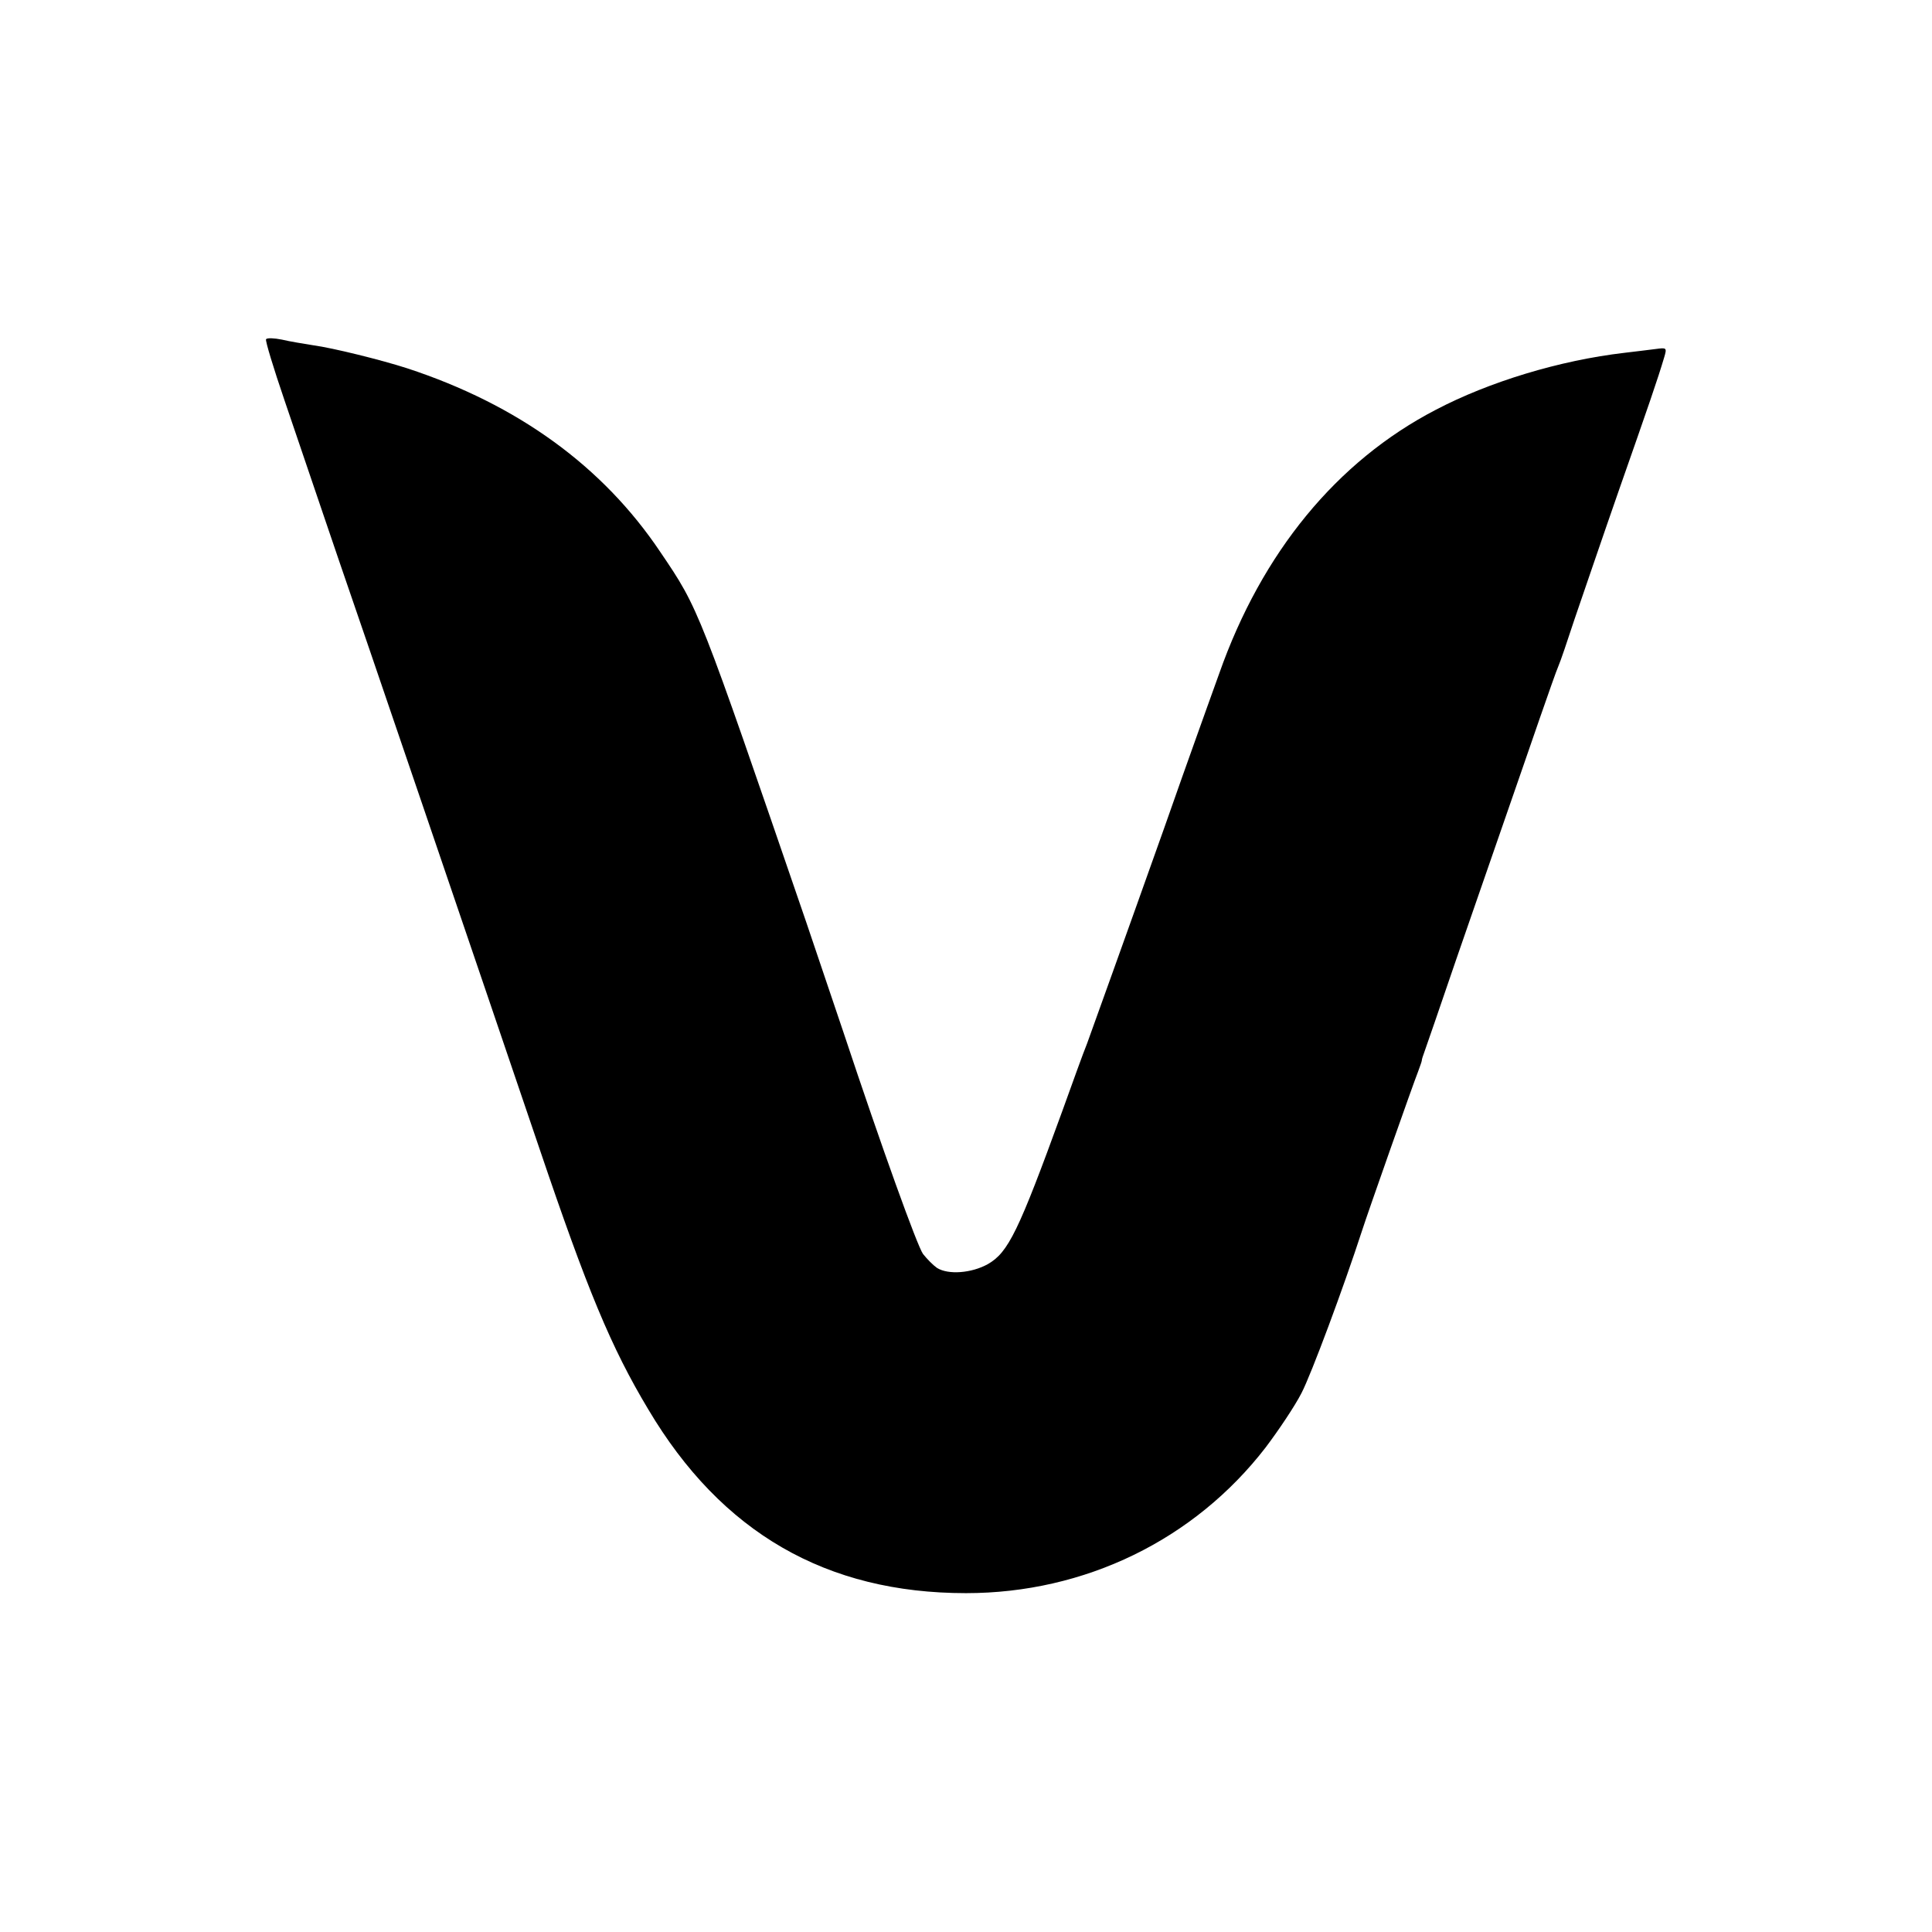 <svg xmlns="http://www.w3.org/2000/svg" width="682.667" height="682.667" preserveAspectRatio="xMidYMid meet" version="1.0" viewBox="0 0 512 512"><g fill="#000" stroke="none"><path d="M705 4221 c-2 -5 20 -77 49 -162 29 -85 76 -224 105 -309 29 -85 55 -162 58 -170 12 -33 361 -1057 513 -1505 126 -372 189 -525 288 -690 194 -327 472 -487 842 -487 315 0 605 141 794 386 34 45 77 109 95 144 26 50 112 281 161 432 13 41 137 393 148 420 5 14 10 27 10 30 0 3 3 12 6 20 3 8 42 121 86 250 45 129 103 298 130 375 27 77 67 194 90 260 23 66 45 129 50 140 5 11 24 67 43 125 20 58 72 211 117 340 80 228 103 295 120 352 8 27 7 27 -23 23 -18 -2 -54 -7 -82 -10 -172 -20 -359 -77 -500 -151 -262 -136 -461 -378 -574 -699 -18 -49 -45 -126 -61 -170 -16 -44 -54 -152 -85 -240 -107 -301 -186 -520 -204 -570 -11 -27 -40 -108 -66 -180 -116 -319 -143 -374 -197 -405 -43 -24 -105 -29 -135 -10 -10 7 -26 23 -37 37 -15 21 -107 275 -211 588 -13 39 -57 169 -98 290 -287 836 -284 830 -387 982 -152 227 -378 391 -671 487 -68 22 -197 54 -249 61 -25 4 -62 10 -83 15 -20 4 -39 5 -42 1z" transform="translate(0,512) scale(0.1,-0.1)"/></g></svg>